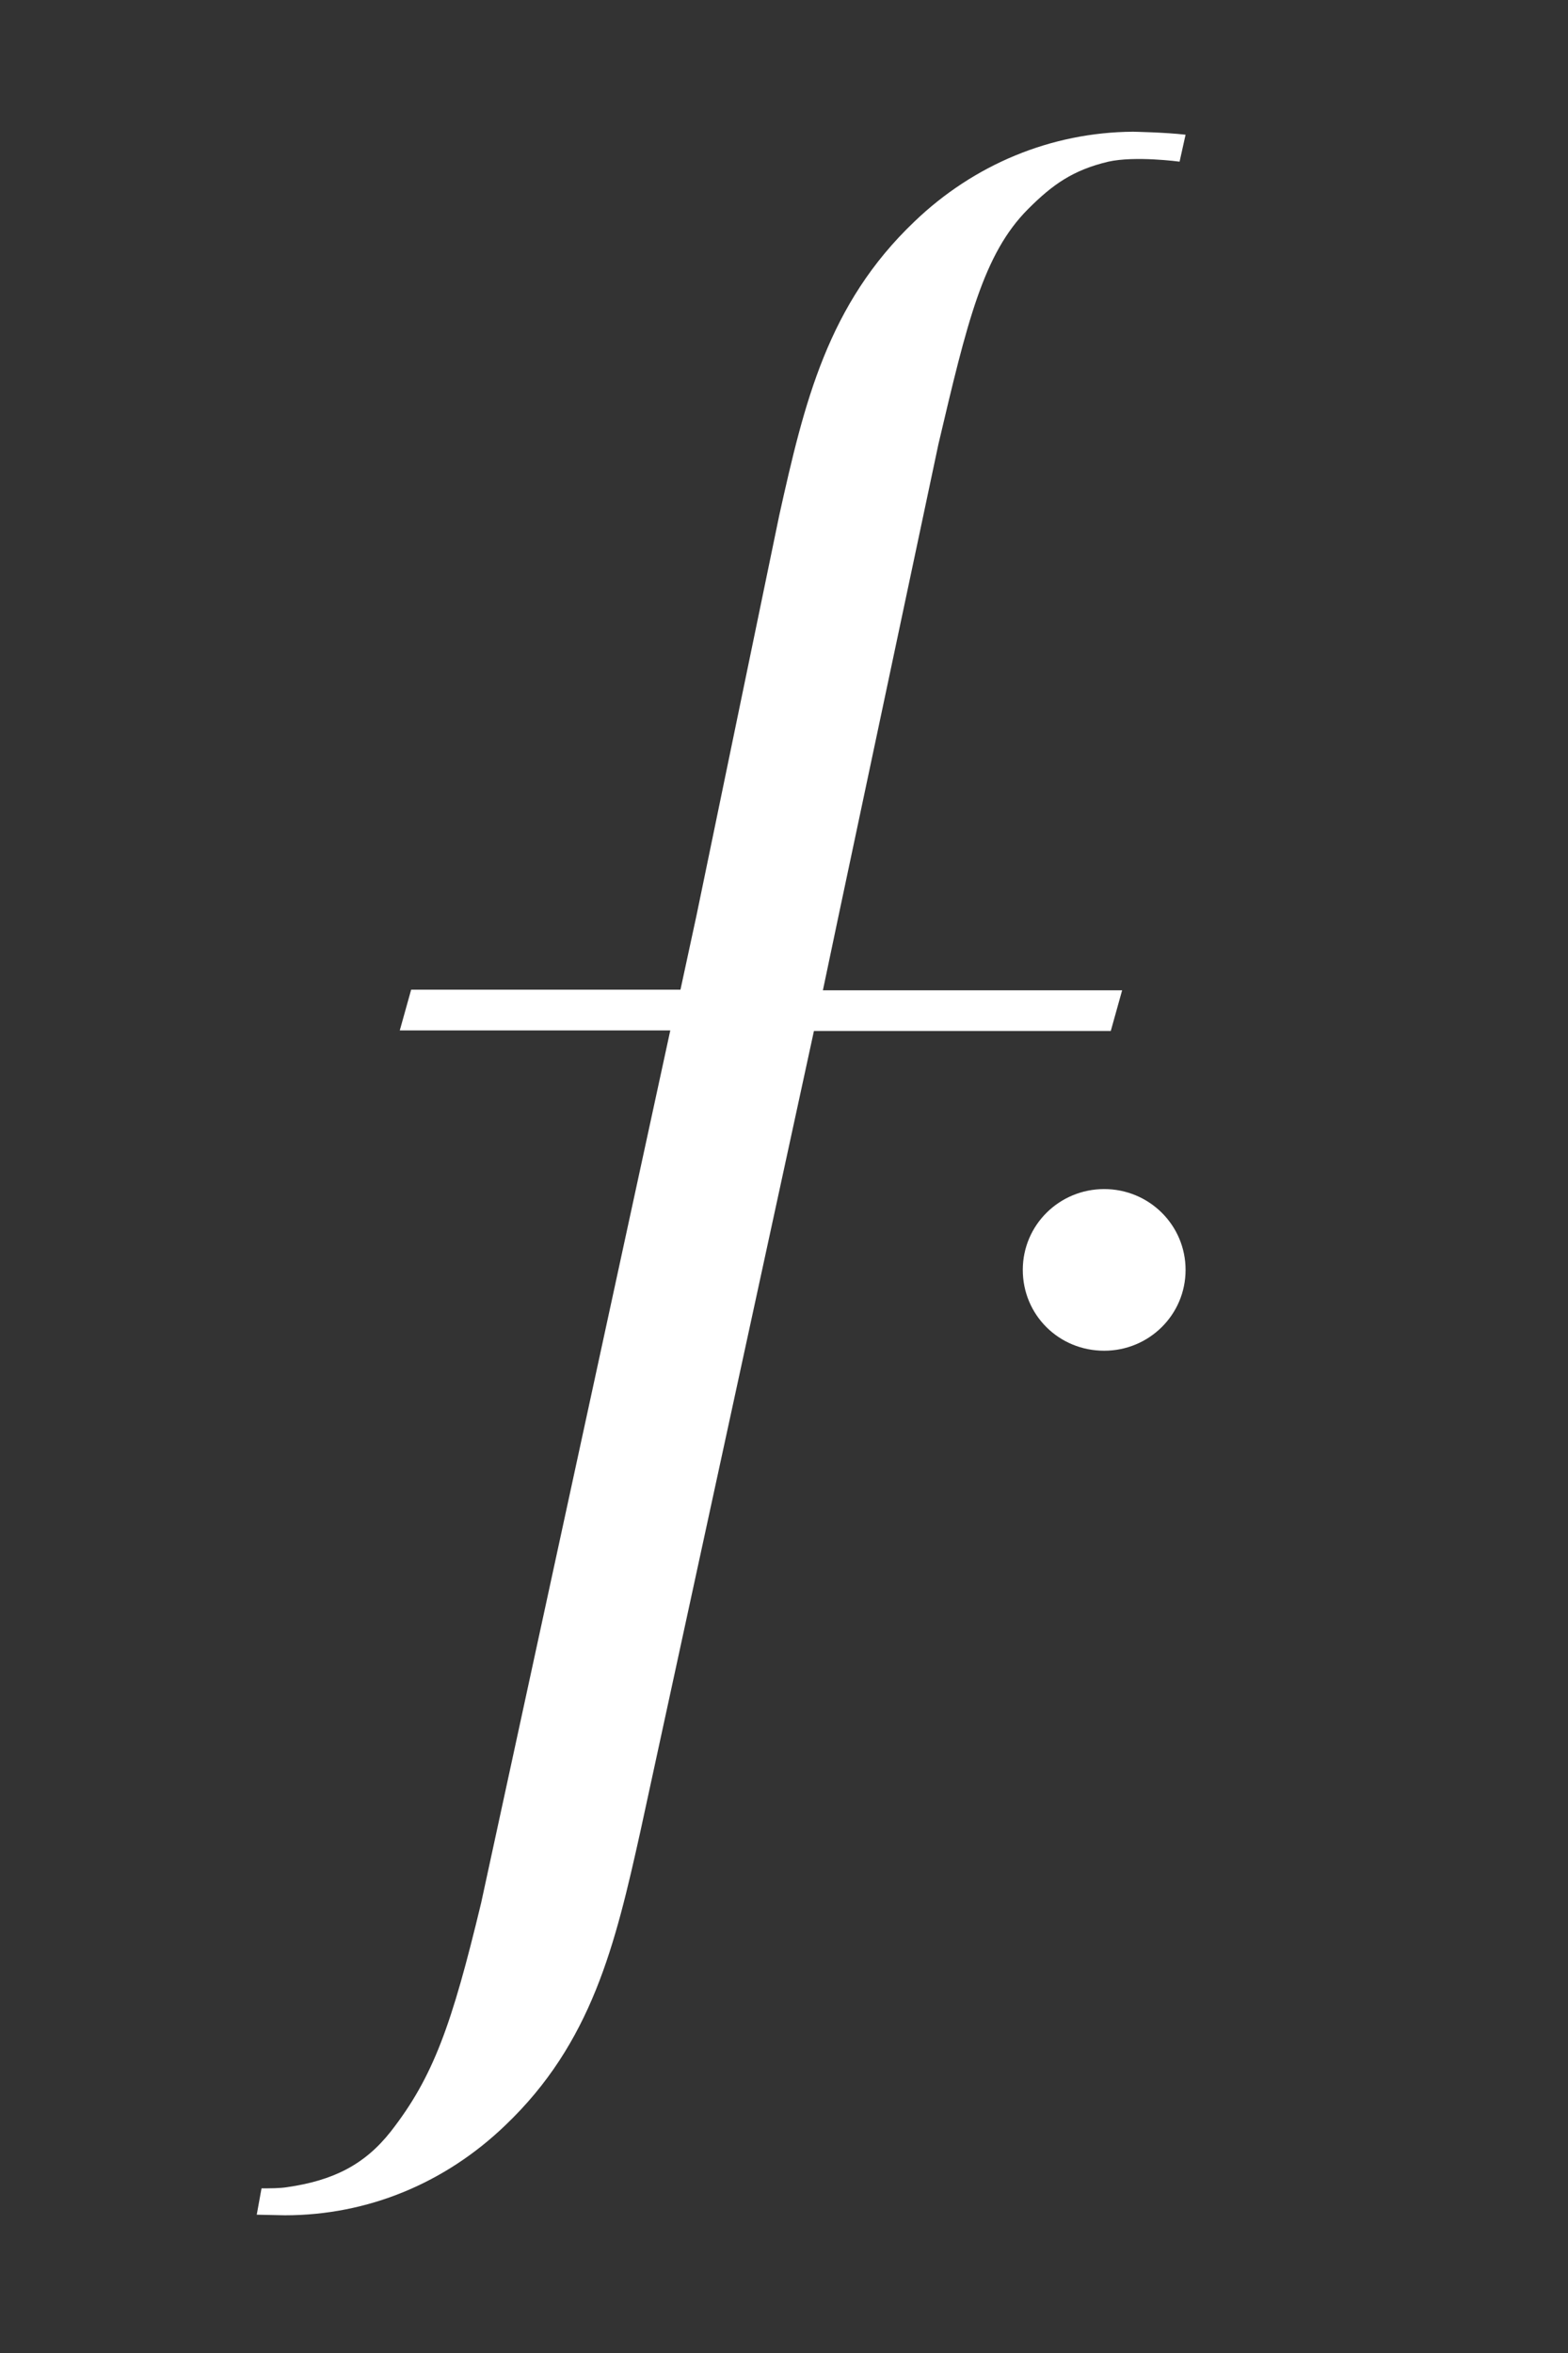 <?xml version="1.0" encoding="utf-8"?>
<!-- Generator: Adobe Illustrator 22.1.0, SVG Export Plug-In . SVG Version: 6.00 Build 0)  -->
<svg version="1.1" id="Capa_1" xmlns="http://www.w3.org/2000/svg" xmlns:xlink="http://www.w3.org/1999/xlink" x="0px" y="0px"
	 viewBox="0 0 262 393" style="enable-background:new 0 0 262 393;" xml:space="preserve">
<rect x="0" y="0" width="262" height="393" fill="#333333" stroke="none"/>
<style type="text/css">
	.st0{
		fill-rule:evenodd;
		clip-rule:evenodd;
		fill:#FFFFFF;
	}
</style>
<g>
	<path class="st0" d="M170.9,212.1c0-7.5,6.1-13.5,13.6-13.5c7.5,0,13.6,6,13.6,13.5c0,7.5-6.1,13.5-13.6,13.5
		C176.9,225.6,170.9,219.6,170.9,212.1z M68.7,165.3h45l2.7-12.5l13.8-66.7c4.2-18.9,8.1-35.3,22.6-49.1c9.9-9.5,22.8-14.9,36.5-15
		c0,0,5.4,0.1,8.8,0.5l-1,4.5c0,0-7.4-1-11.9,0c-5.9,1.4-9.3,3.8-13.4,7.9c-7.5,7.5-10.2,18.9-15,39.3l-16.8,79.3l-2.5,11.9h50
		l-1.9,6.8h-49.6L107,305.9c-4.2,18.9-8.1,35.3-22.6,49.1c-10,9.6-22.9,15-36.8,15l-4.7-0.1l0.8-4.4c1.4,0,3.1,0,4.3-0.2
		c7.6-1.1,12.9-3.7,17.3-9.3c7.1-9.1,10.2-17.8,15.1-38.2l31.6-145.7H66.8L68.7,165.3z"/>
</g>
</svg>
